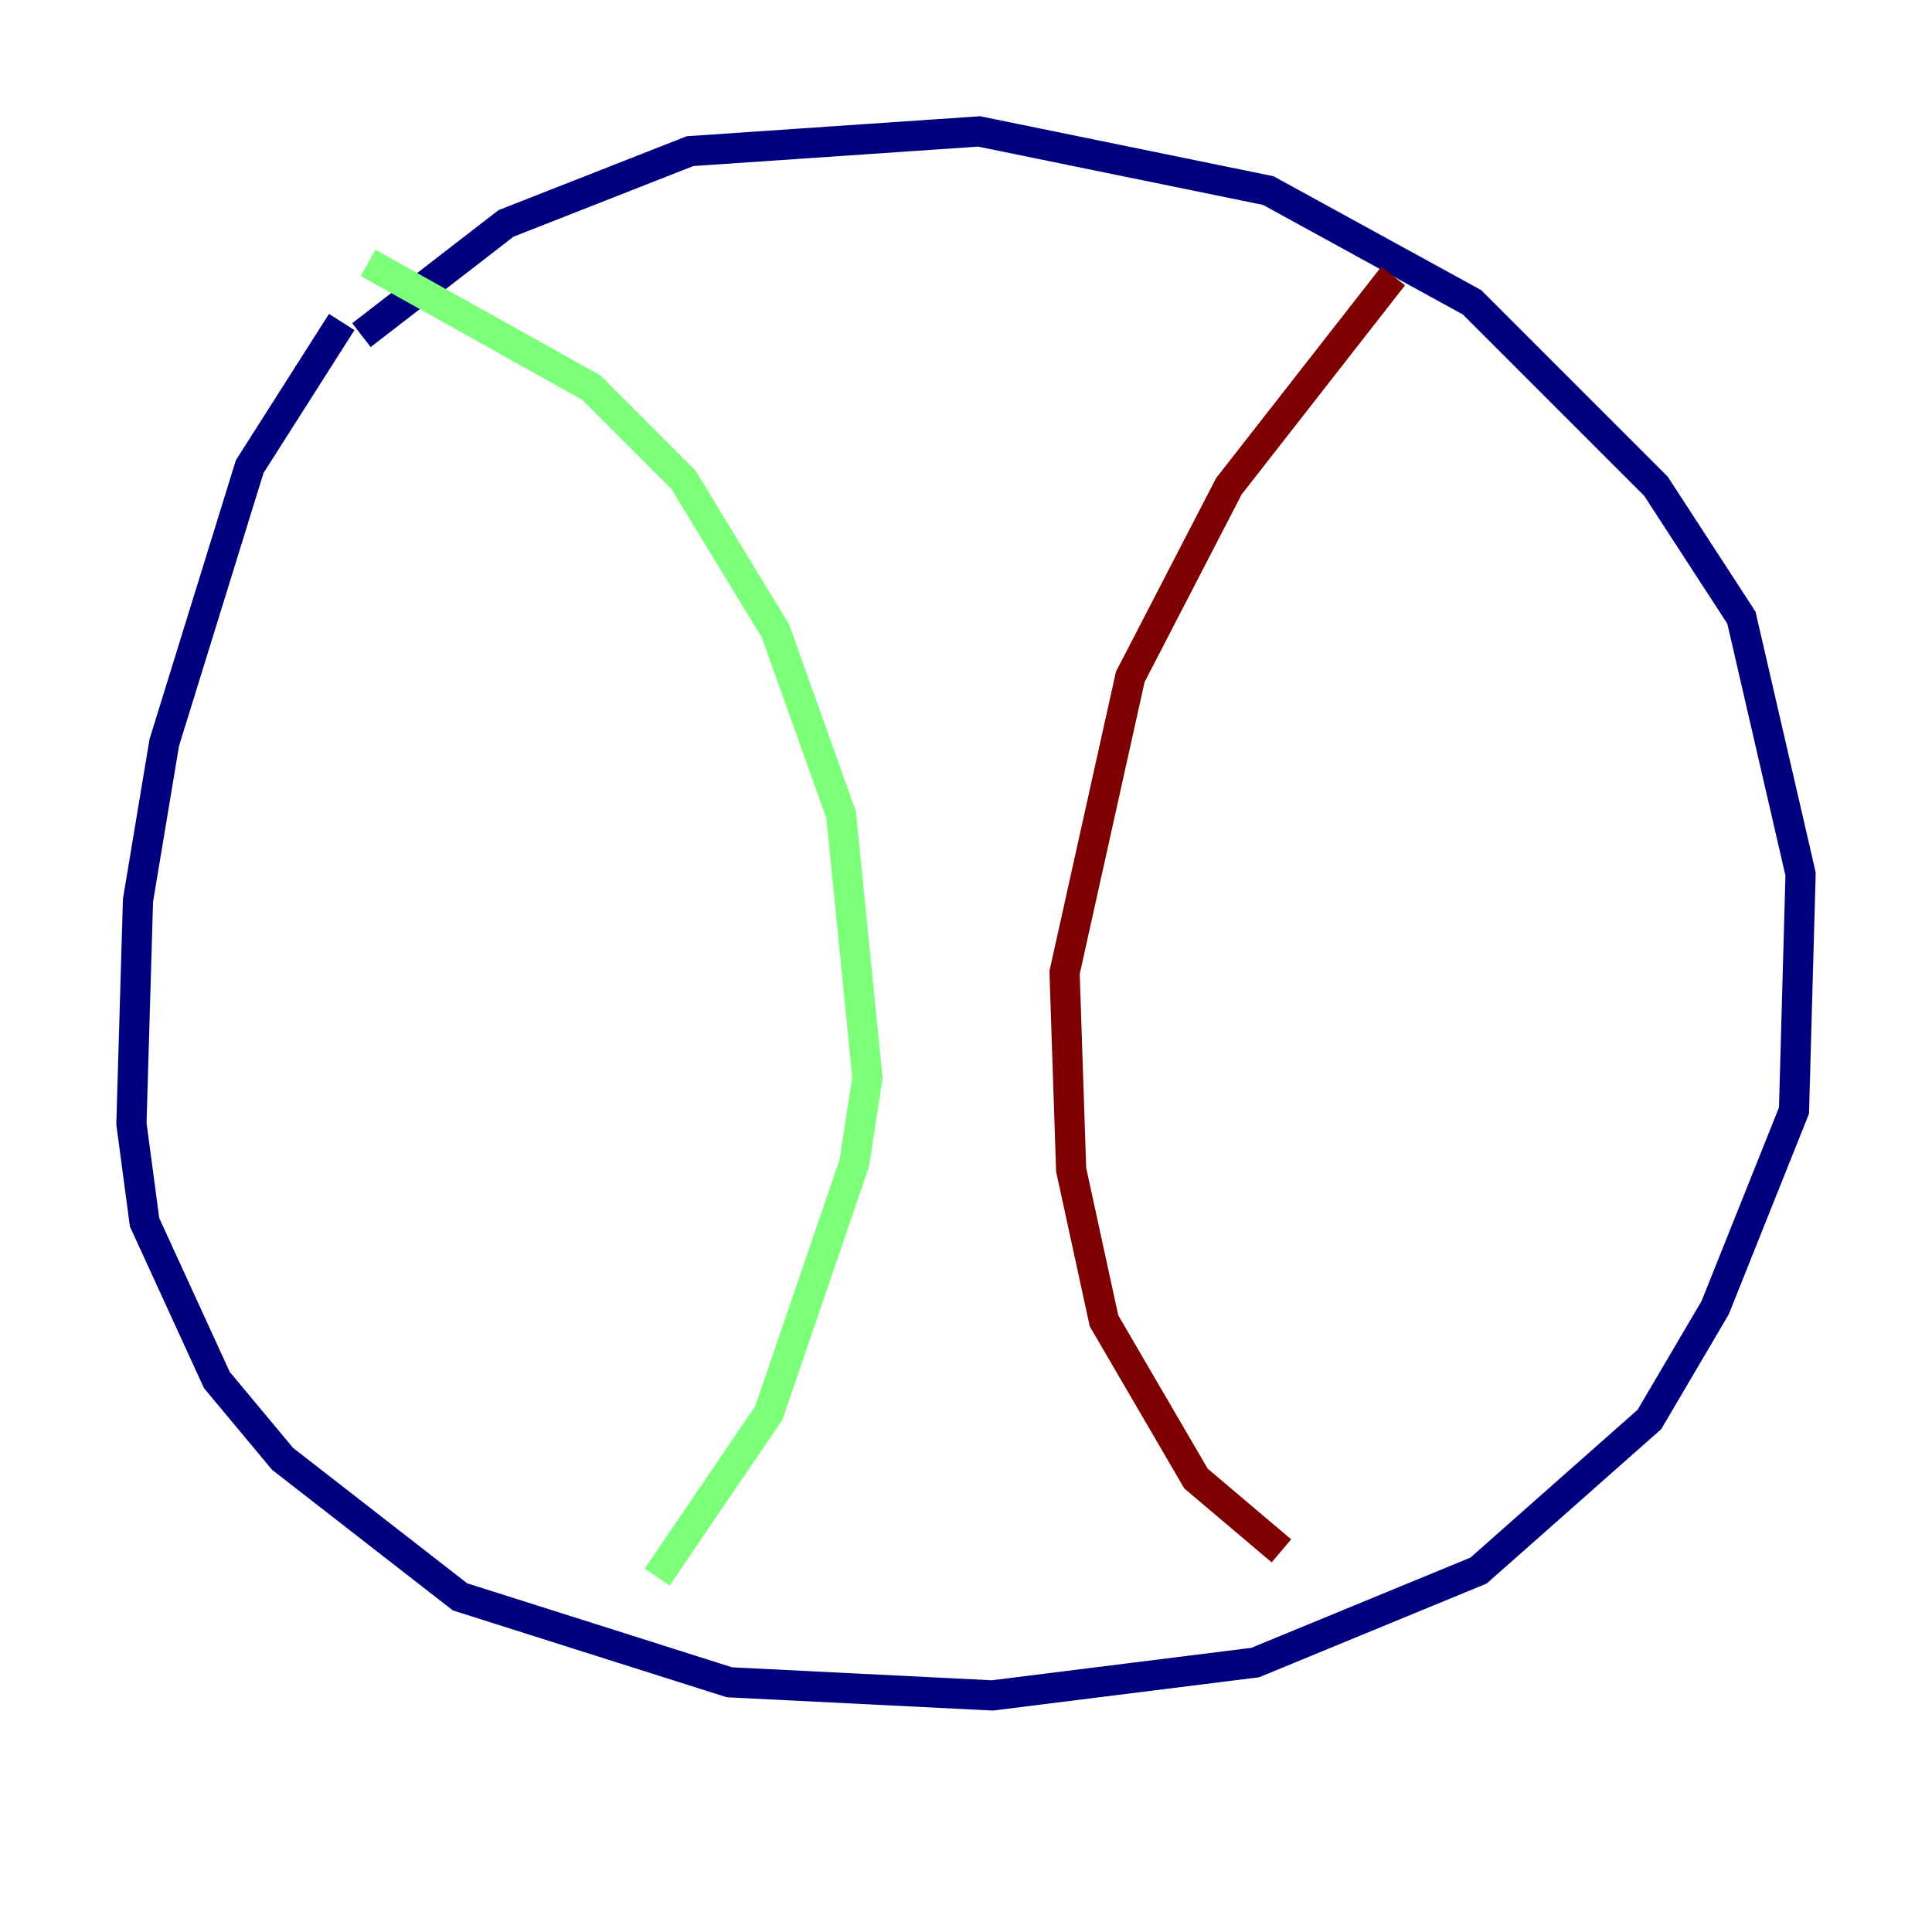 <?xml version="1.0" encoding="utf-8" ?>
<svg baseProfile="tiny" height="128" version="1.2" viewBox="0,0,128,128" width="128" xmlns="http://www.w3.org/2000/svg" xmlns:ev="http://www.w3.org/2001/xml-events" xmlns:xlink="http://www.w3.org/1999/xlink"><defs /><polyline fill="none" points="22.64,21.333 16.544,30.912 10.884,49.197 9.143,59.646 8.707,74.449 9.578,80.98 14.367,91.429 18.721,96.653 30.476,105.796 48.327,111.456 65.742,112.326 83.156,110.15 97.959,104.054 109.279,94.041 113.633,86.639 118.857,73.578 119.293,57.905 115.374,40.925 109.714,32.218 97.524,20.027 84.027,12.626 64.871,8.707 45.714,10.014 33.524,14.803 23.946,22.204" stroke="#00007f" stroke-width="2" /><polyline fill="none" points="24.381,17.415 39.184,25.687 45.279,31.782 51.374,41.796 55.728,53.986 57.469,71.401 56.599,77.061 50.939,93.605 43.537,104.49" stroke="#7cff79" stroke-width="2" /><polyline fill="none" points="92.299,18.286 81.415,32.218 74.884,44.843 70.531,64.435 70.966,77.497 73.143,87.51 79.238,97.959 84.898,102.748" stroke="#7f0000" stroke-width="2" /></svg>